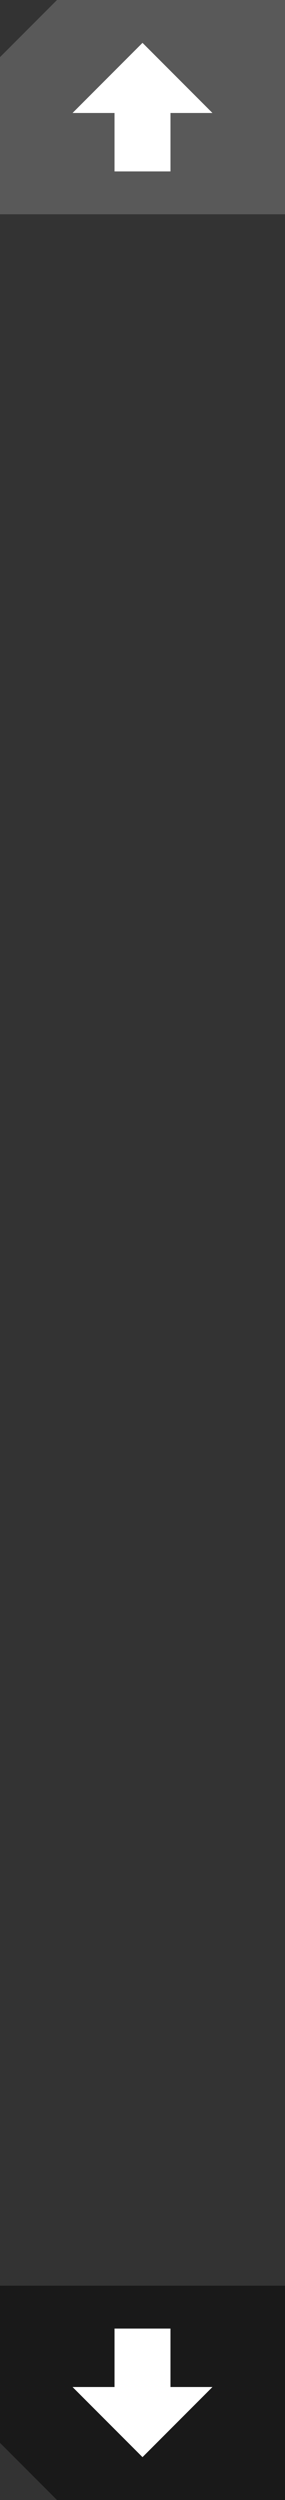 <svg version="1.1" xmlns="http://www.w3.org/2000/svg" xmlns:xlink="http://www.w3.org/1999/xlink" width="40" height="350" viewBox="0,0,40,350"><rect x="0" y="0" width="40" height="350" fill="#333333" stroke="none"/><g transform="translate(-300,-5)"><g data-paper-data="{&quot;isPaintingLayer&quot;:true}" fill-rule="nonzero" stroke="none" stroke-width="0" stroke-linecap="butt" stroke-linejoin="miter" stroke-miterlimit="10" stroke-dasharray="" stroke-dashoffset="0" style="mix-blend-mode: normal"><path d="M300,35v-22l8,-8h32v30z" data-paper-data="{&quot;index&quot;:null}" fill-opacity="0.502" fill="#808080"/><path d="M316.073,29v-8.182h-5.891l9.818,-9.818l9.818,9.818h-5.891v8.182z" fill="#ffffff"/><path d="M340,325v30h-32l-8,-8v-22z" data-paper-data="{&quot;index&quot;:null}" fill-opacity="0.502" fill="#000000"/><path d="M323.927,331v8.182h5.891l-9.818,9.818l-9.818,-9.818h5.891v-8.182z" data-paper-data="{&quot;index&quot;:null}" fill="#ffffff"/></g></g></svg>
